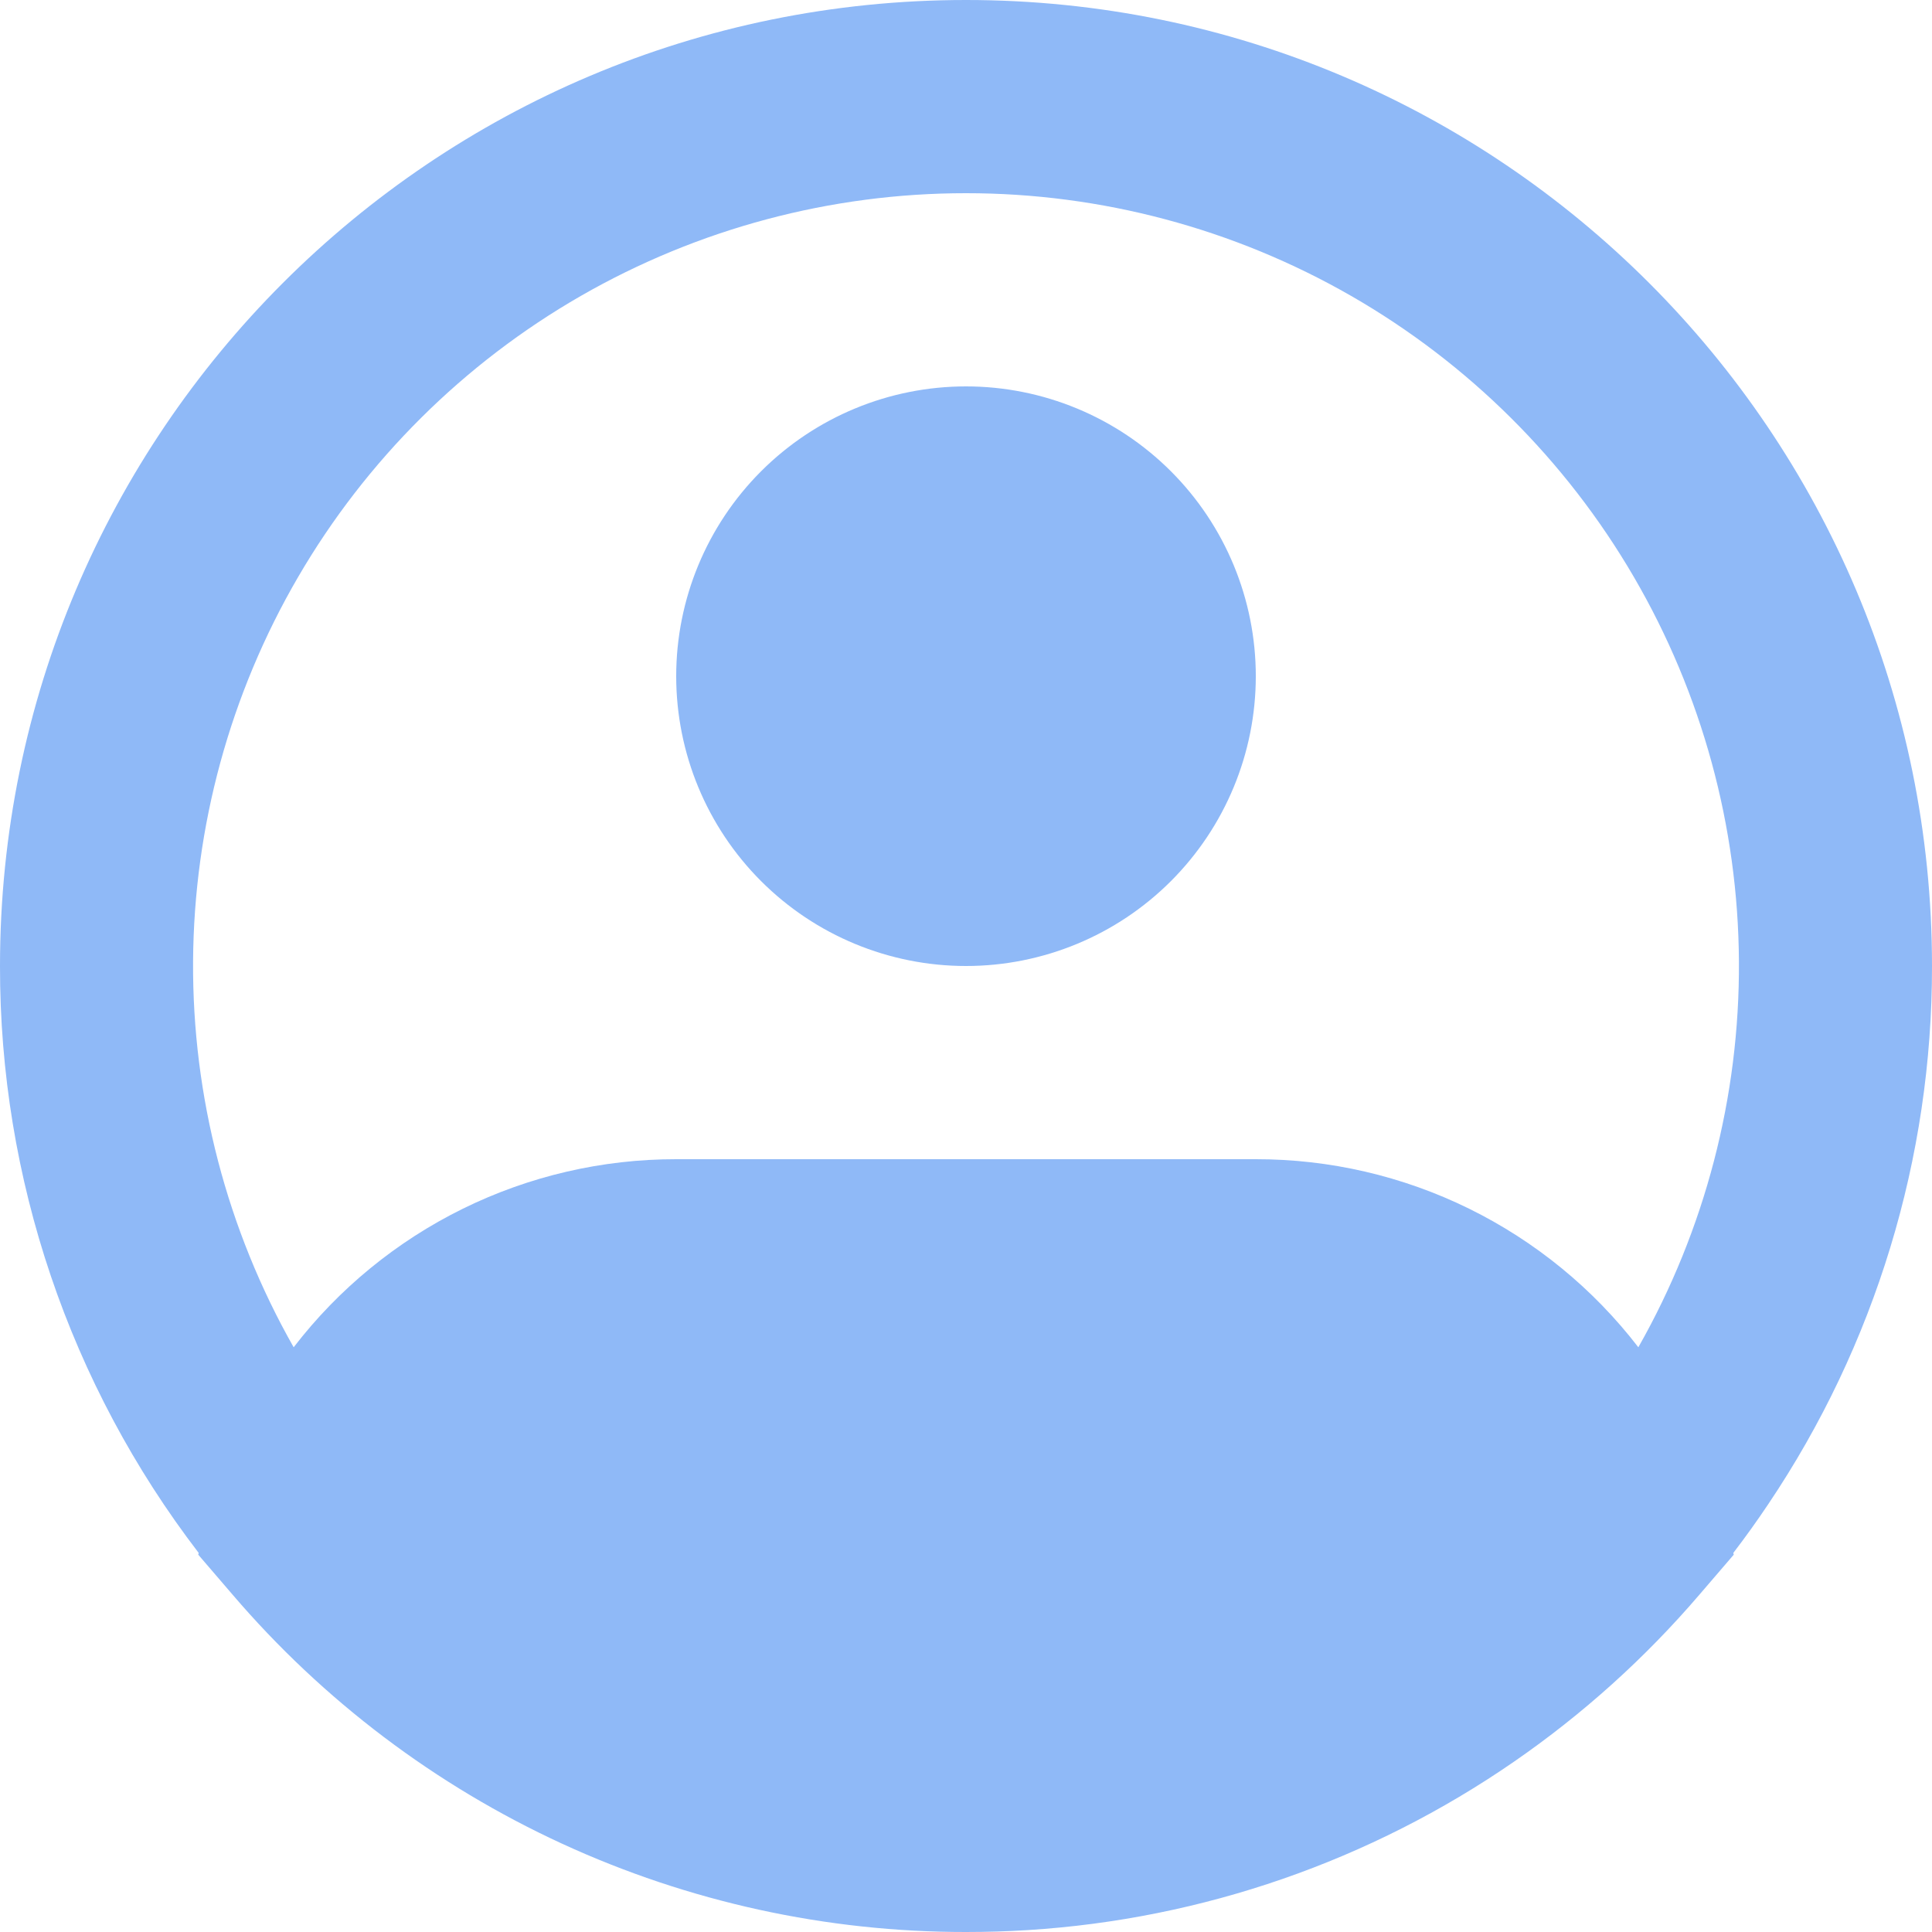 <svg width="46" height="46" viewBox="0 0 46 46" fill="none" xmlns="http://www.w3.org/2000/svg">
<path fill-rule="evenodd" clip-rule="evenodd" d="M23 4.6C19.782 4.599 16.62 5.443 13.829 7.046C11.039 8.65 8.718 10.957 7.098 13.738C5.478 16.519 4.616 19.676 4.597 22.894C4.578 26.112 5.404 29.279 6.992 32.078C8.065 30.683 9.445 29.554 11.024 28.777C12.603 28.001 14.34 27.598 16.1 27.6H29.9C31.66 27.598 33.397 28.001 34.976 28.777C36.555 29.554 37.935 30.683 39.008 32.078C40.596 29.279 41.422 26.112 41.403 22.894C41.385 19.676 40.522 16.519 38.902 13.738C37.282 10.957 34.961 8.65 32.171 7.046C29.38 5.443 26.218 4.599 23 4.6ZM41.269 36.975C41.557 36.599 41.833 36.214 42.097 35.82C44.647 32.031 46.006 27.567 46 23C46 10.297 35.703 0 23 0C10.297 0 2.35875e-05 10.297 2.35875e-05 23C-0.007 28.052 1.656 32.966 4.731 36.975L4.72 37.016L5.536 37.966C7.693 40.488 10.372 42.512 13.386 43.899C16.401 45.286 19.681 46.003 23 46C23.497 46 23.991 45.985 24.481 45.954C28.631 45.692 32.632 44.305 36.053 41.941C37.688 40.812 39.171 39.476 40.464 37.966L41.28 37.016L41.269 36.975ZM23 9.2C21.17 9.2 19.415 9.927 18.121 11.221C16.827 12.515 16.1 14.27 16.1 16.1C16.1 17.93 16.827 19.685 18.121 20.979C19.415 22.273 21.17 23 23 23C24.83 23 26.585 22.273 27.879 20.979C29.173 19.685 29.9 17.93 29.9 16.1C29.9 14.27 29.173 12.515 27.879 11.221C26.585 9.927 24.83 9.2 23 9.2Z" fill="#8FB9F7"/>
</svg>

